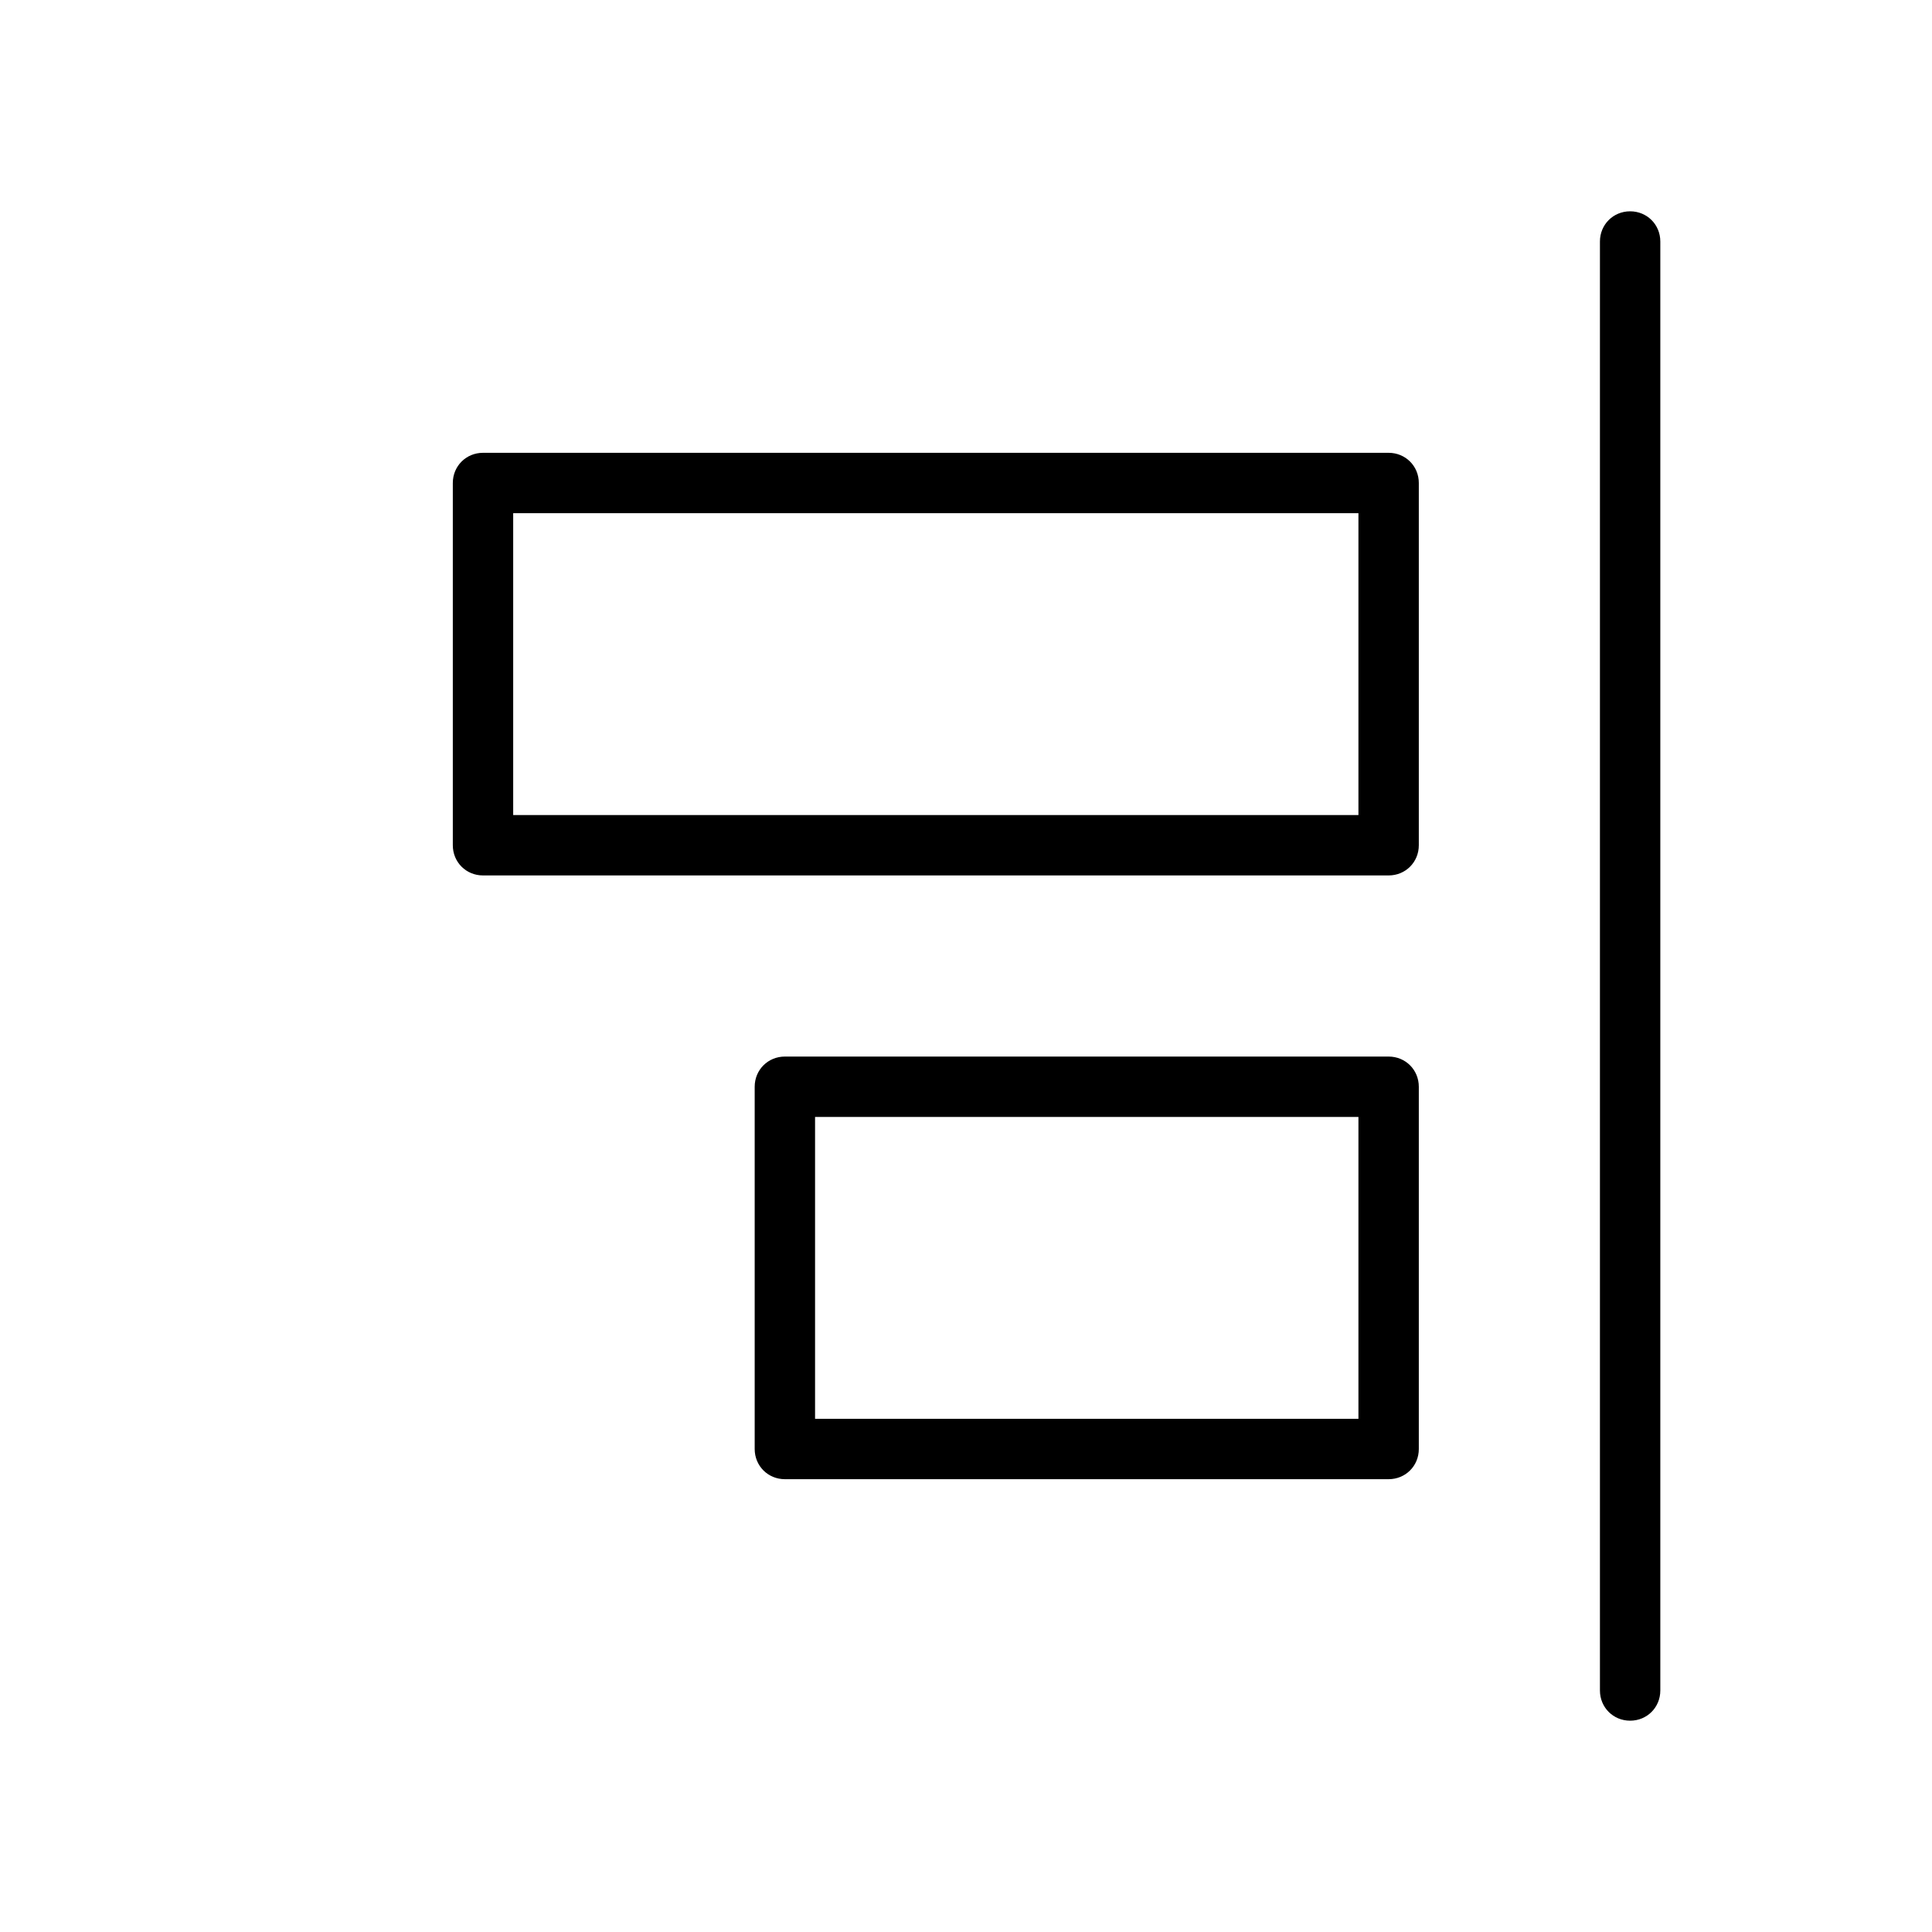 <svg xmlns="http://www.w3.org/2000/svg" width="32" height="32" viewBox="0 0 32 32"><path d="M27 28.5c.28 0 .5-.22.5-.5V4c0-.28-.22-.5-.5-.5s-.5.22-.5.5v24c0 .28.22.5.5.5ZM23 17.5H13c-.28 0-.5.22-.5.5v6c0 .28.22.5.5.5h10c.28 0 .5-.22.5-.5v-6c0-.28-.22-.5-.5-.5Zm-.5 6h-9v-5h9v5ZM8 14.5h15c.28 0 .5-.22.5-.5V8c0-.28-.22-.5-.5-.5H8c-.28 0-.5.22-.5.5v6c0 .28.22.5.5.5Zm.5-6h14v5h-14v-5Z"/></svg>